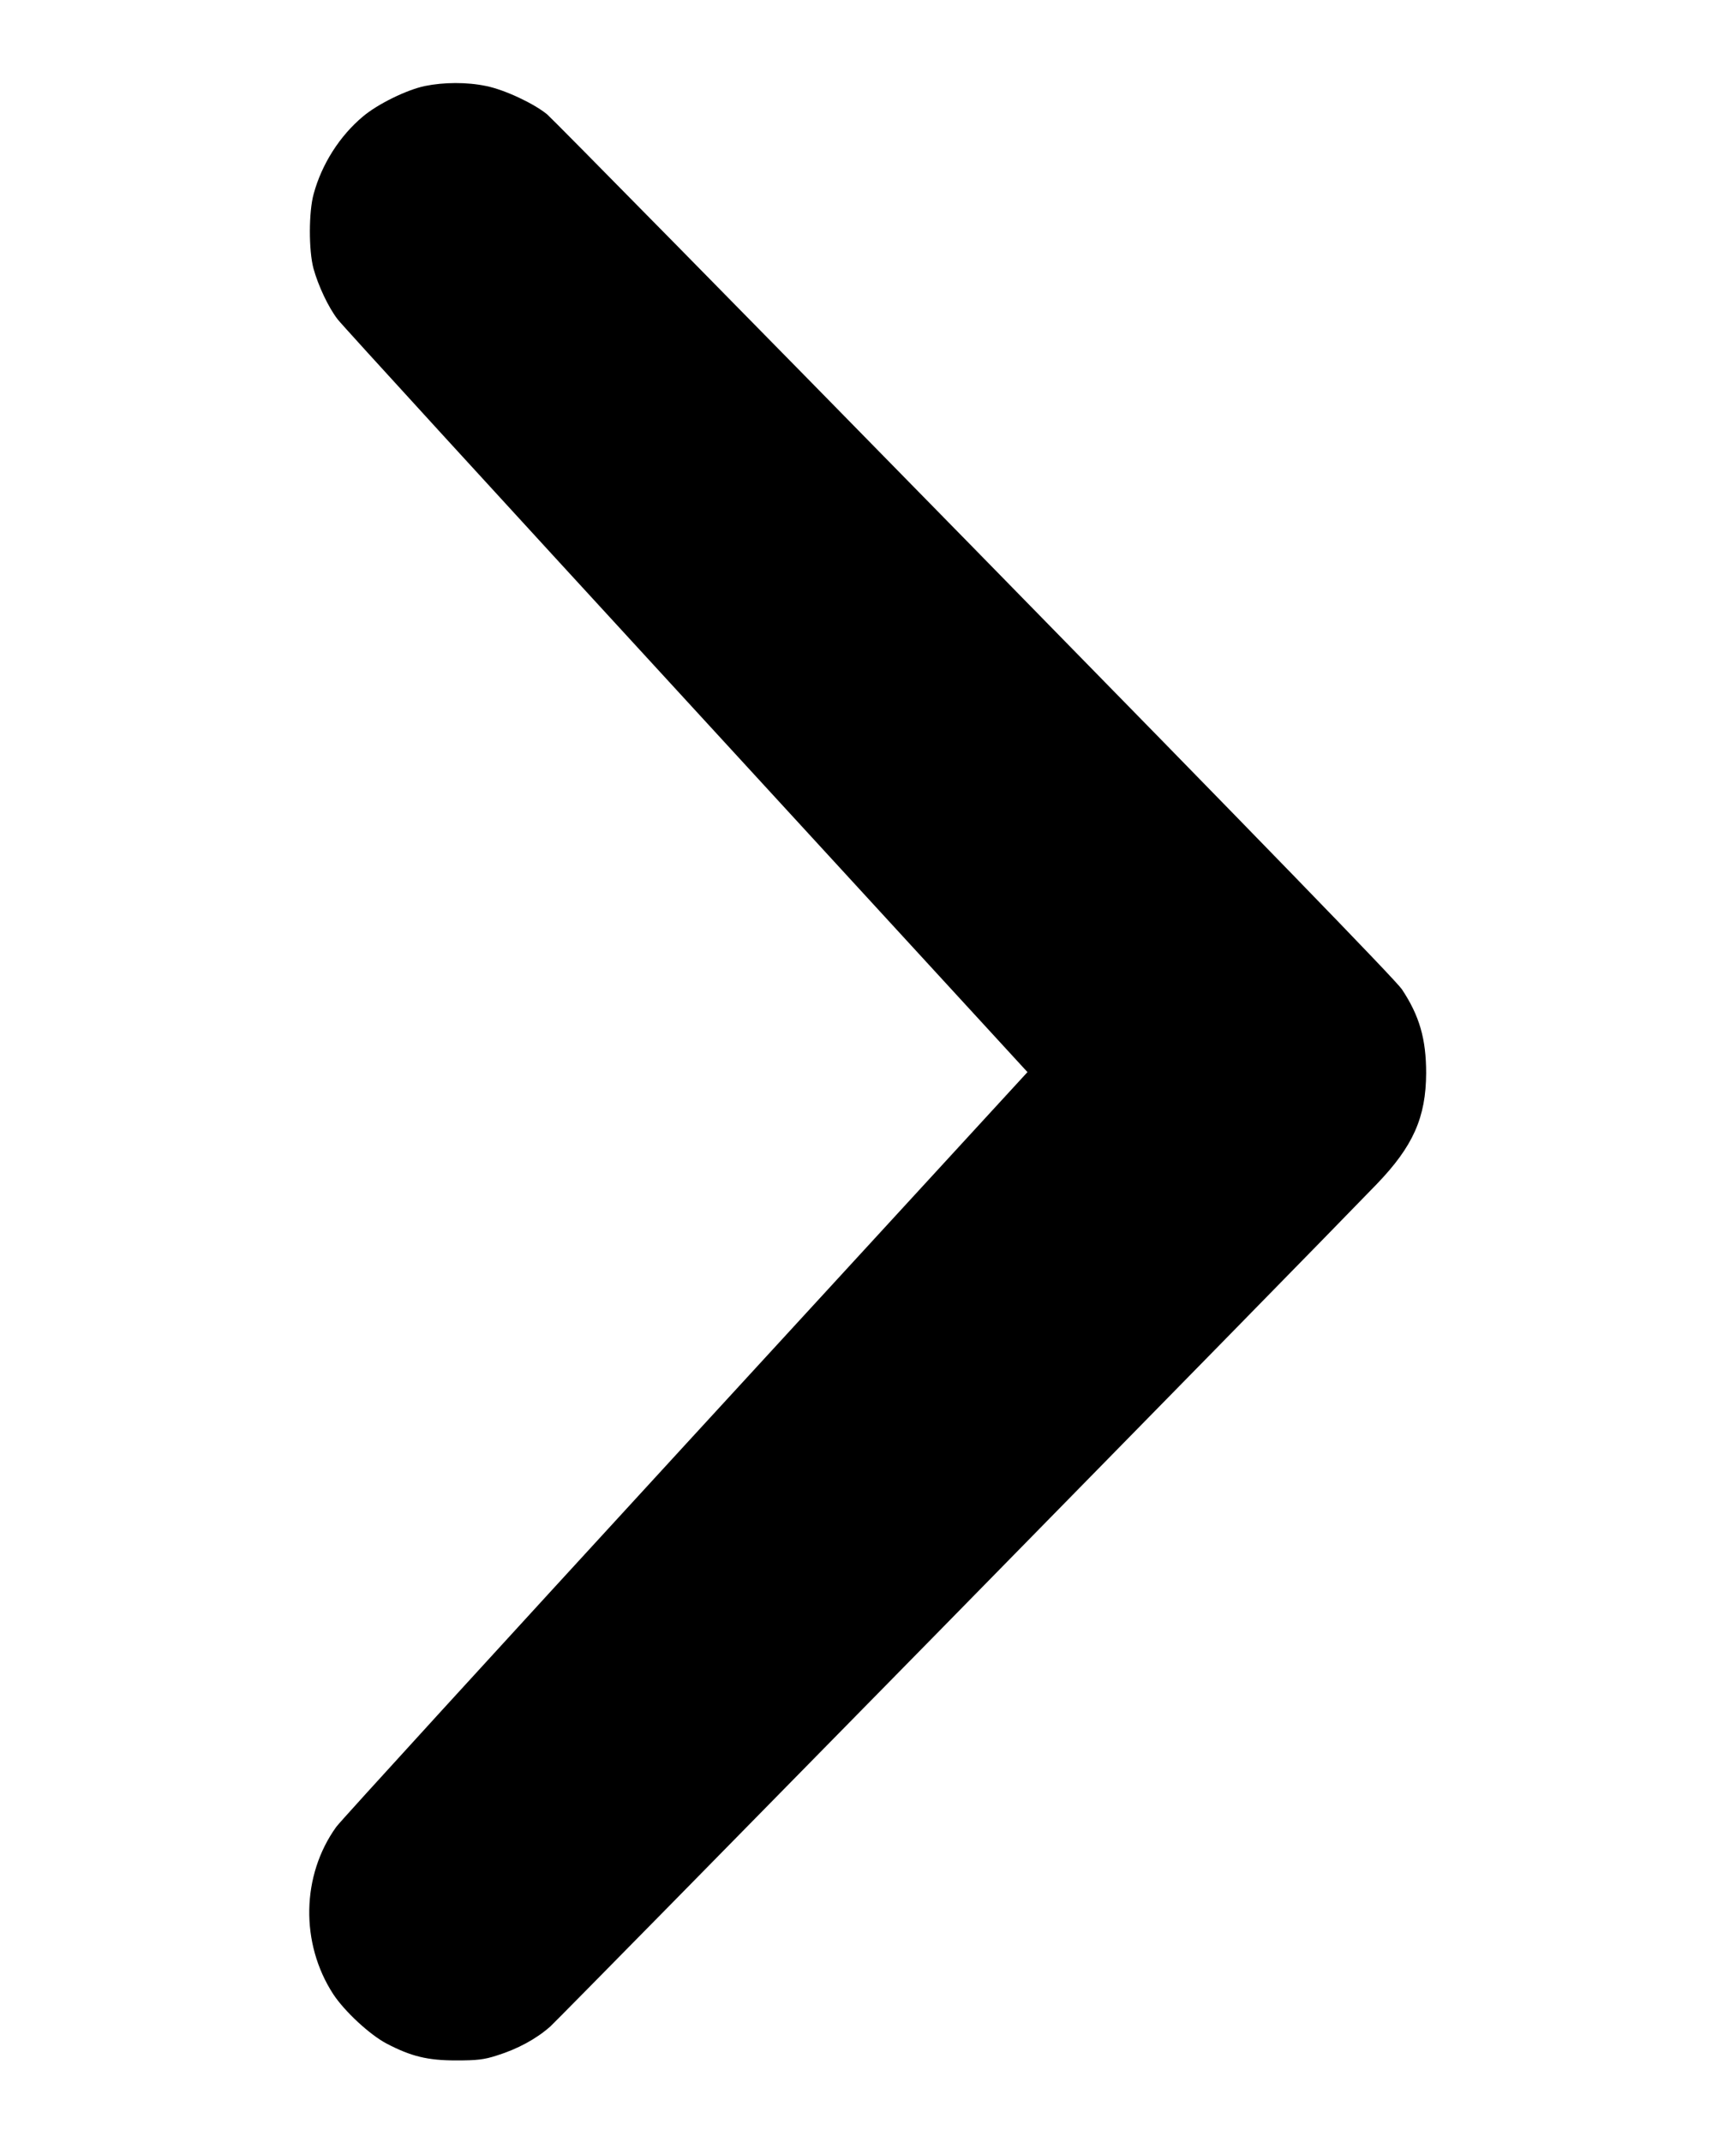 <?xml version="1.0" standalone="no"?>
<!DOCTYPE svg PUBLIC "-//W3C//DTD SVG 20010904//EN"
 "http://www.w3.org/TR/2001/REC-SVG-20010904/DTD/svg10.dtd">
<svg version="1.0" xmlns="http://www.w3.org/2000/svg"
 width="860pt" height="1061pt" viewBox="0 0 860 1061"
 preserveAspectRatio="xMidYMid meet">

<g transform="translate(0,1061) scale(0.1,-0.1)"
fill="#000000" stroke="none">
<path d="M2105 10184 c-91 -19 -235 -90 -307 -151 -115 -96 -204 -236 -244
-383 -25 -89 -25 -281 -1 -370 23 -84 74 -193 120 -252 20 -27 797 -876 1727
-1888 l1690 -1840 -1694 -1844 c-932 -1015 -1711 -1867 -1730 -1894 -173 -240
-179 -577 -15 -829 56 -85 181 -201 265 -245 121 -63 202 -83 344 -83 103 0
138 4 200 24 103 32 196 82 266 144 49 44 3756 3821 4094 4172 181 188 244
331 245 550 0 169 -33 284 -120 415 -30 45 -708 743 -2116 2180 -1139 1163
-2092 2131 -2118 2153 -65 54 -212 123 -303 141 -95 20 -210 19 -303 0z"/>
</g>
</svg>
